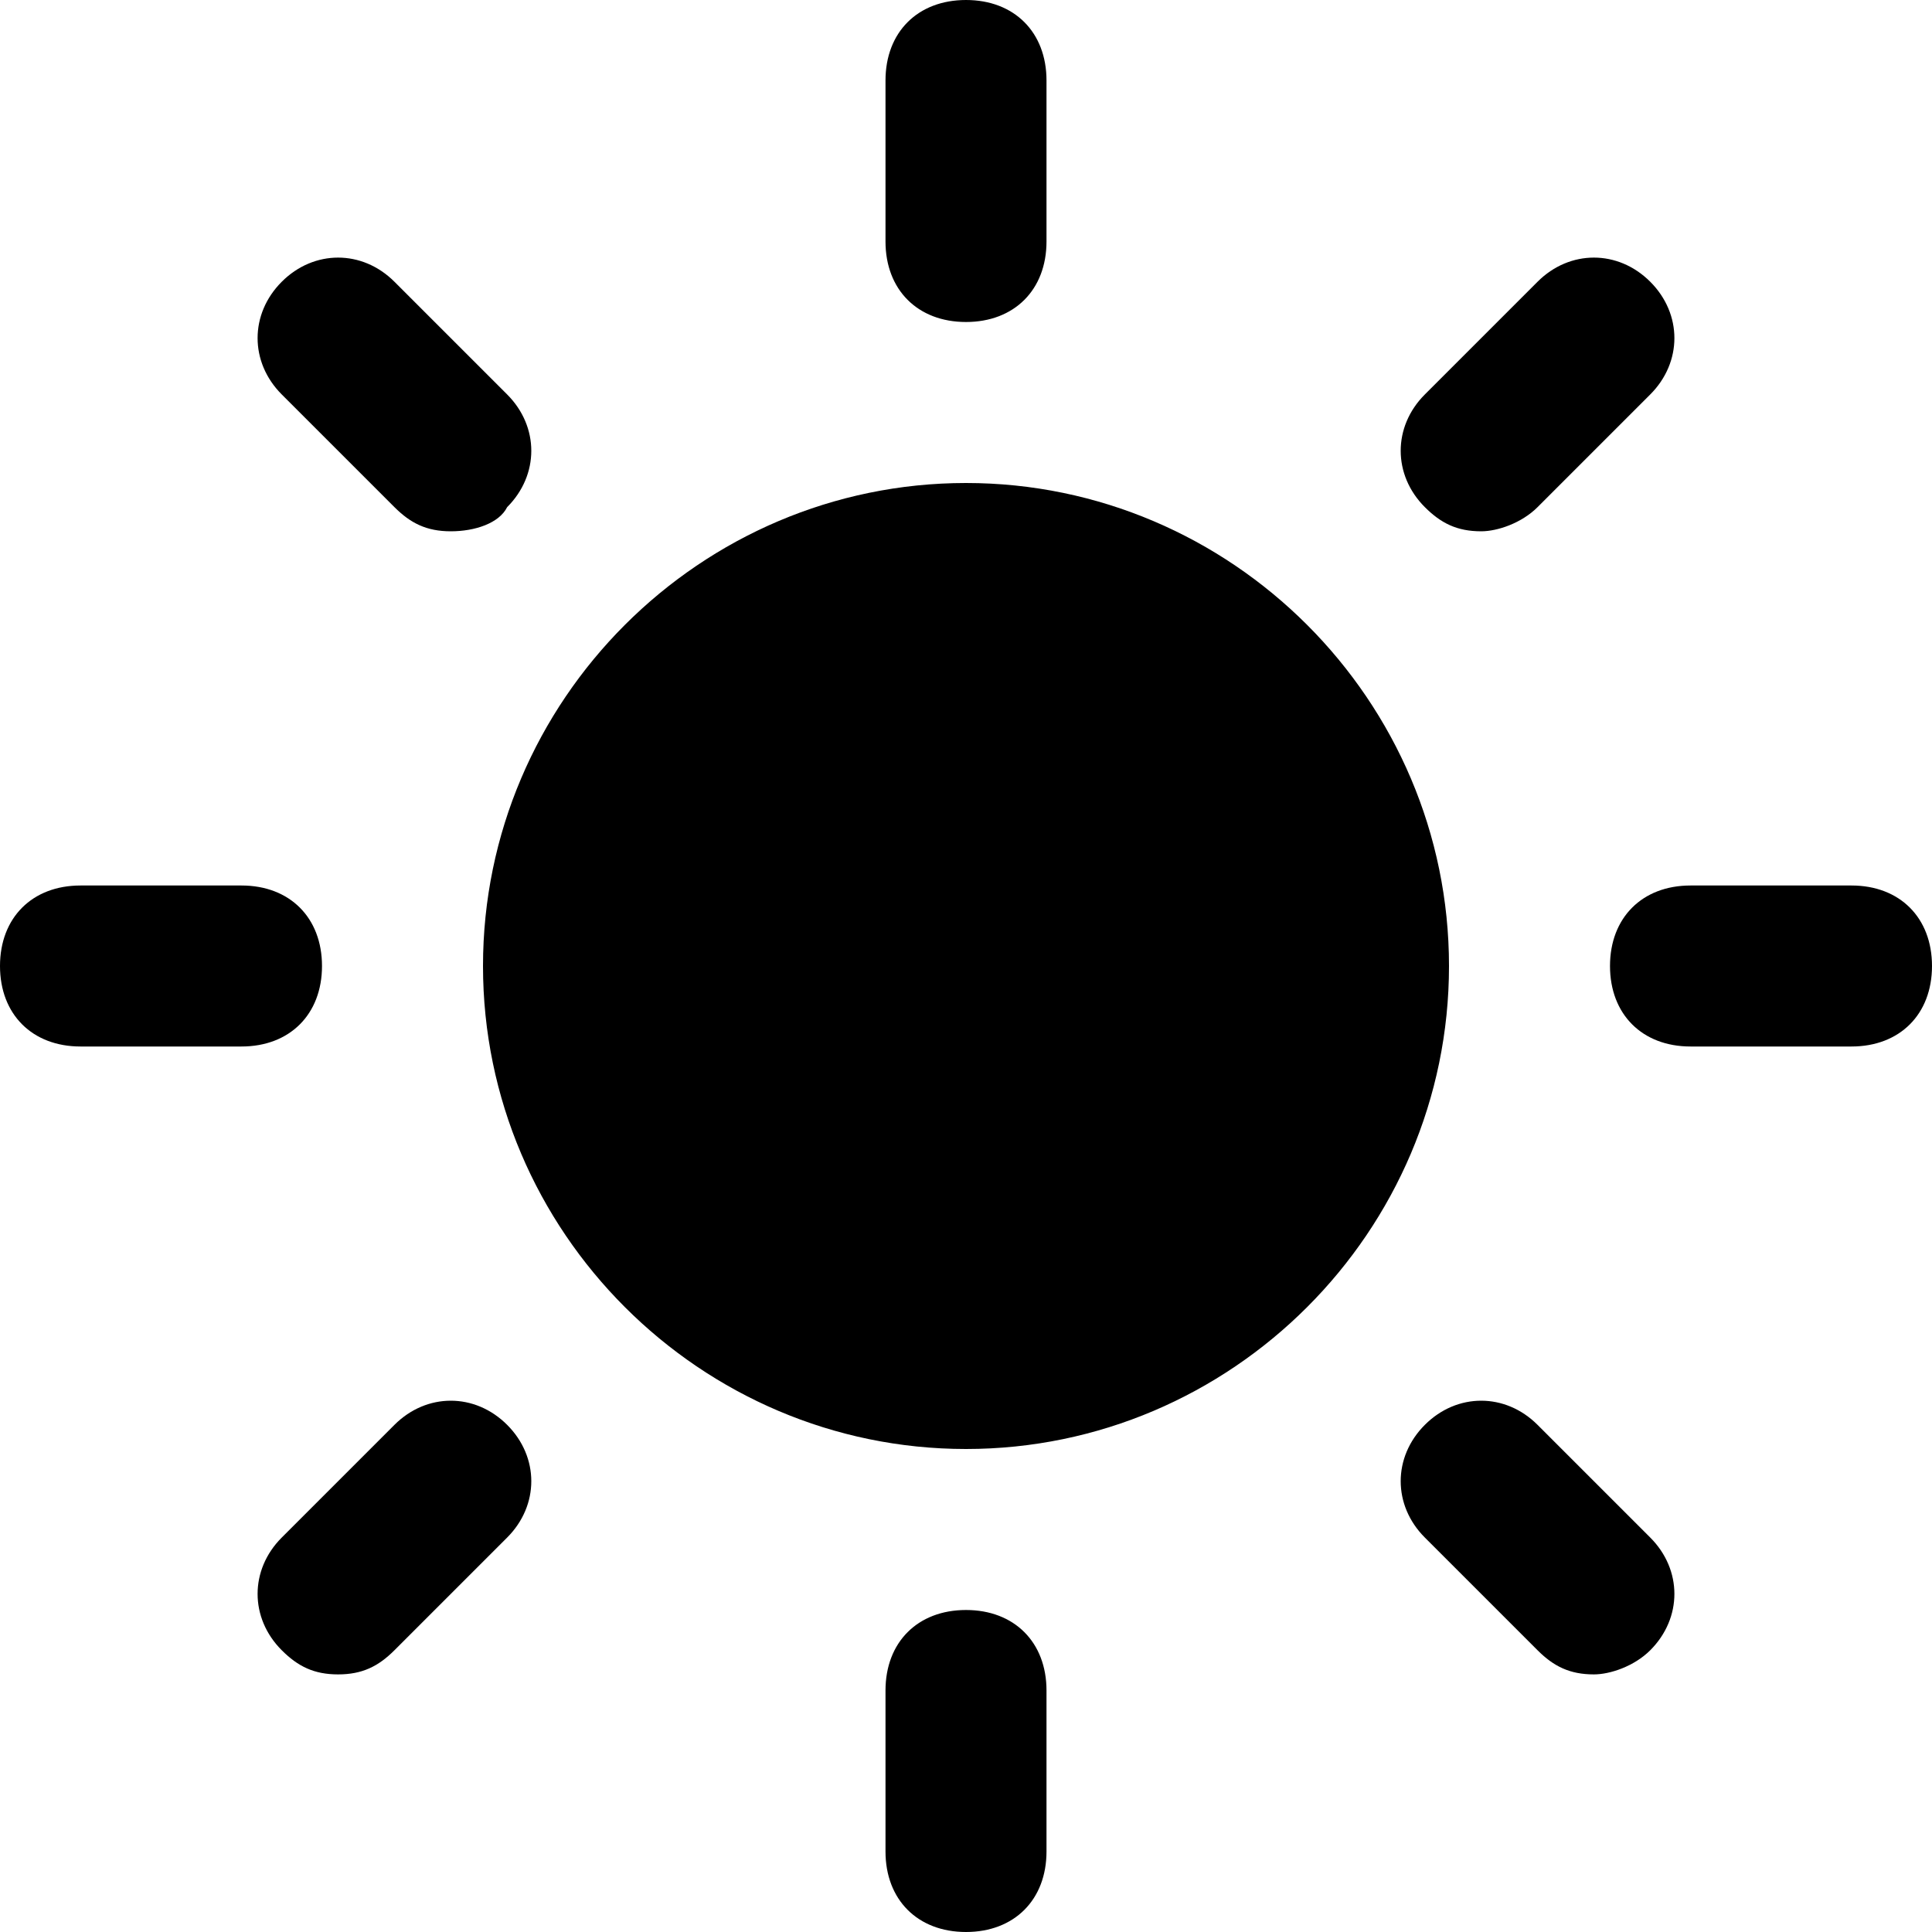 <svg xmlns="http://www.w3.org/2000/svg" viewBox="0 0 24 24">
  <path d="m 18.4,6.6 c -0.3,0 -0.5,-0.1 -0.7,-0.3 -0.4,-0.4 -0.4,-1 0,-1.4 l 1.4,-1.4 c 0.4,-0.4 1,-0.4 1.4,0 0.4,0.4 0.4,1 0,1.4 L 19.1,6.3 C 18.9,6.5 18.6,6.6 18.4,6.6 Z M 4.2,20.8 c -0.3,0 -0.5,-0.1 -0.7,-0.3 -0.4,-0.4 -0.4,-1 0,-1.4 l 1.4,-1.4 c 0.4,-0.4 1,-0.4 1.4,0 0.4,0.4 0.4,1 0,1.4 L 4.9,20.5 C 4.7,20.7 4.5,20.8 4.2,20.8 Z M 23,13 h -2 c -0.6,0 -1,-0.4 -1,-1 0,-0.6 0.4,-1 1,-1 h 2 c 0.6,0 1,0.4 1,1 0,0.6 -0.4,1 -1,1 z M 3,13 H 1 C 0.4,13 0,12.6 0,12 0,11.4 0.4,11 1,11 h 2 c 0.6,0 1,0.4 1,1 0,0.6 -0.4,1 -1,1 z m 16.8,7.8 c -0.3,0 -0.5,-0.1 -0.7,-0.3 l -1.4,-1.4 c -0.4,-0.4 -0.4,-1 0,-1.4 0.4,-0.4 1,-0.4 1.4,0 l 1.4,1.4 c 0.4,0.4 0.4,1 0,1.4 -0.2,0.2 -0.5,0.3 -0.7,0.3 z M 5.6,6.6 C 5.3,6.6 5.1,6.5 4.9,6.3 L 3.5,4.9 c -0.4,-0.4 -0.4,-1 0,-1.4 0.4,-0.4 1,-0.4 1.4,0 l 1.4,1.4 c 0.4,0.4 0.4,1 0,1.4 C 6.2,6.5 5.9,6.6 5.6,6.6 Z M 12,24 c -0.6,0 -1,-0.4 -1,-1 v -2 c 0,-0.6 0.4,-1 1,-1 0.6,0 1,0.4 1,1 v 2 c 0,0.6 -0.4,1 -1,1 z M 12,4 C 11.4,4 11,3.6 11,3 V 1 c 0,-0.6 0.4,-1 1,-1 0.6,0 1,0.4 1,1 v 2 c 0,0.6 -0.4,1 -1,1 z m 0,14 C 8.7,18 6,15.3 6,12 6,8.7 8.7,6 12,6 c 3.3,0 6,2.7 6,6 0,3.3 -2.7,6 -6,6 z" />
</svg>